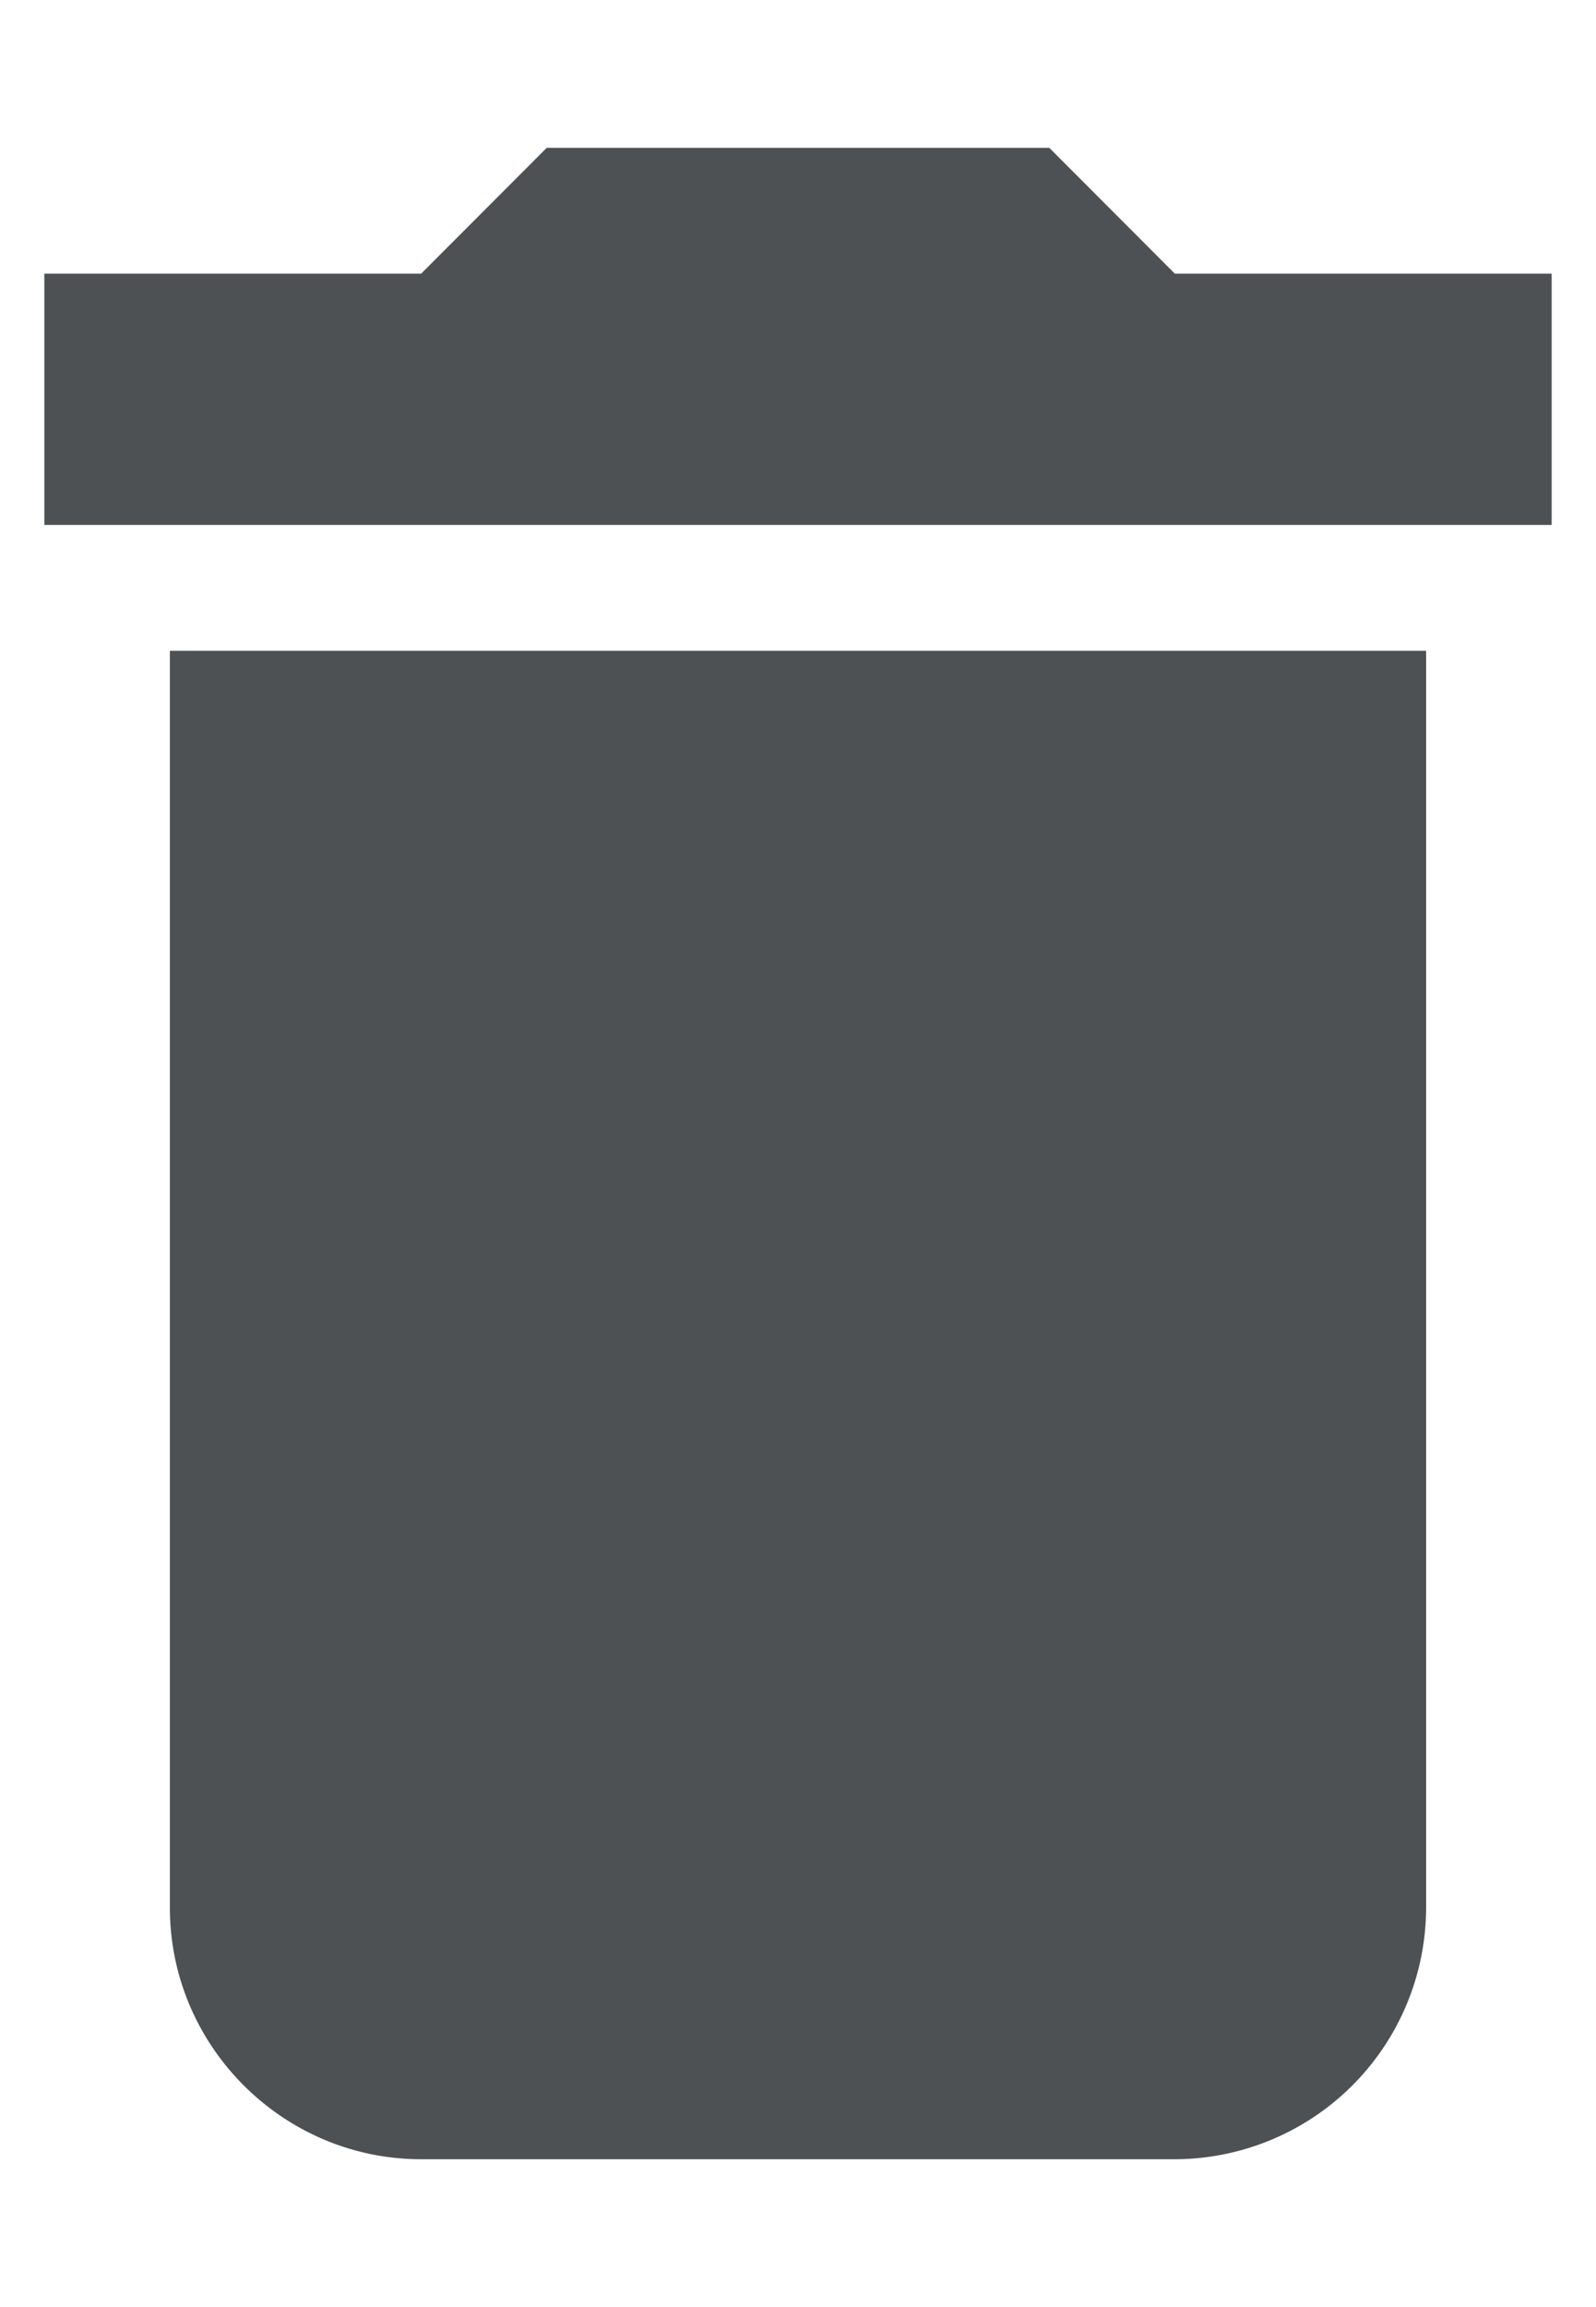 <svg xmlns="http://www.w3.org/2000/svg" width="9" height="13" viewBox="0 0 9 13">
    <g fill="none" fill-rule="evenodd">
        <path fill="#4E5154" fill-rule="nonzero" d="M.958 10.75c0 .78.638 1.417 1.417 1.417h4.25a1.42 1.42 0 0 0 1.417-1.417V3.667H.958v7.083zM8.75 1.542H6.625L5.917.833H3.083l-.708.709H.25v1.416h8.5V1.542z"/>
        <path d="M-4-2h17v17H-4z"/>
    </g>
</svg>
